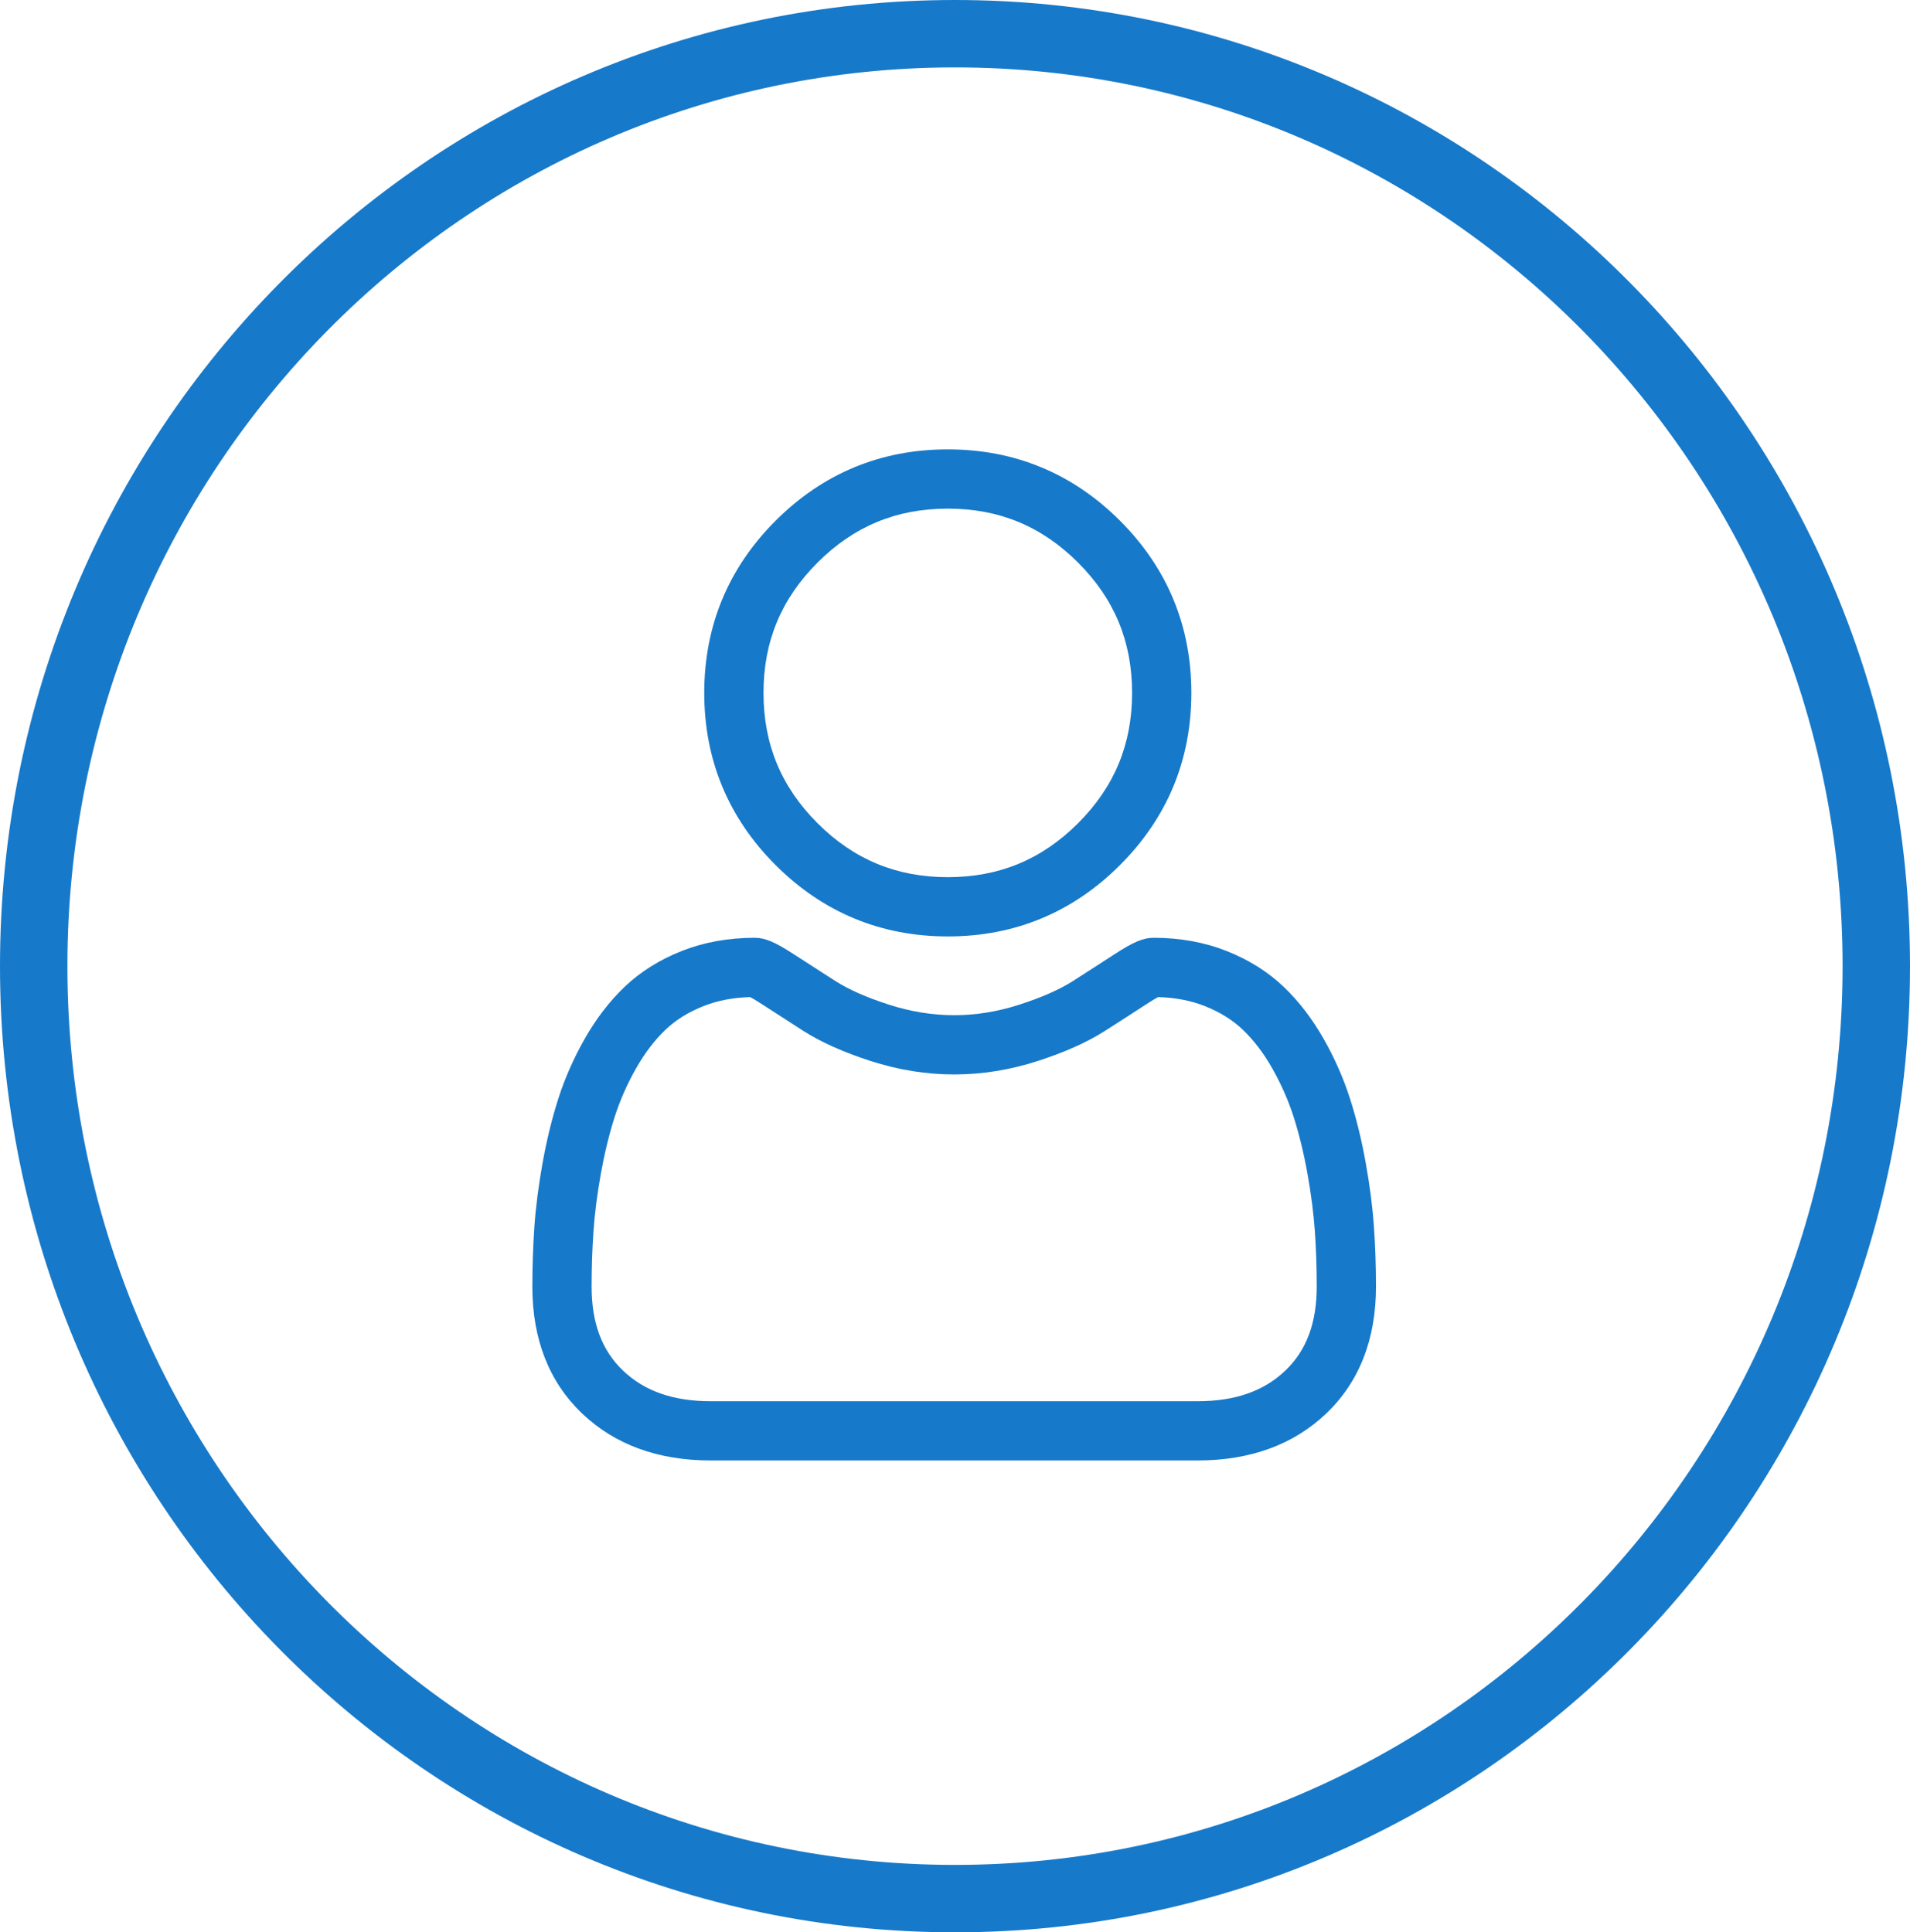 <svg width="85" height="86" viewBox="0 0 85 86" fill="none" xmlns="http://www.w3.org/2000/svg">
<path d="M83.5 43C83.5 65.936 65.127 84.5 42.5 84.5C19.873 84.5 1.5 65.936 1.5 43C1.5 20.064 19.873 1.5 42.5 1.5C65.127 1.5 83.5 20.064 83.5 43Z" stroke="#1779C9" stroke-width="3"/>
<path d="M42.179 41.677C45.157 41.677 47.736 40.609 49.843 38.501C51.95 36.394 53.018 33.816 53.018 30.838C53.018 27.861 51.95 25.282 49.843 23.175C47.735 21.068 45.157 20 42.179 20C39.201 20 36.623 21.068 34.516 23.175C32.409 25.282 31.341 27.86 31.341 30.838C31.341 33.816 32.409 36.395 34.516 38.502C36.624 40.608 39.202 41.677 42.179 41.677ZM36.381 25.04C37.998 23.423 39.894 22.637 42.179 22.637C44.464 22.637 46.361 23.423 47.978 25.04C49.595 26.657 50.381 28.553 50.381 30.838C50.381 33.123 49.595 35.02 47.978 36.637C46.361 38.254 44.464 39.04 42.179 39.04C39.895 39.04 37.998 38.253 36.381 36.637C34.764 35.02 33.978 33.123 33.978 30.838C33.978 28.553 34.764 26.657 36.381 25.04Z" fill="#1779C9"/>
<path d="M61.144 54.603C61.083 53.726 60.961 52.769 60.779 51.759C60.597 50.742 60.362 49.78 60.08 48.901C59.789 47.992 59.394 47.094 58.905 46.234C58.398 45.342 57.802 44.564 57.133 43.925C56.433 43.256 55.577 42.718 54.587 42.325C53.6 41.935 52.507 41.737 51.337 41.737C50.878 41.737 50.434 41.925 49.575 42.484C49.047 42.828 48.43 43.227 47.74 43.667C47.151 44.043 46.352 44.395 45.366 44.713C44.404 45.025 43.427 45.183 42.462 45.183C41.498 45.183 40.521 45.025 39.558 44.713C38.572 44.395 37.773 44.043 37.185 43.667C36.502 43.231 35.884 42.833 35.348 42.484C34.491 41.925 34.047 41.737 33.587 41.737C32.417 41.737 31.324 41.935 30.338 42.325C29.348 42.717 28.492 43.255 27.792 43.925C27.123 44.565 26.527 45.342 26.02 46.234C25.532 47.094 25.136 47.991 24.845 48.901C24.564 49.78 24.329 50.742 24.146 51.759C23.965 52.768 23.842 53.725 23.781 54.604C23.722 55.463 23.691 56.357 23.691 57.261C23.691 59.61 24.438 61.512 25.911 62.914C27.365 64.298 29.289 65 31.629 65H53.297C55.637 65 57.561 64.298 59.016 62.914C60.488 61.513 61.235 59.61 61.235 57.261C61.235 56.354 61.204 55.46 61.144 54.603ZM57.197 61.004C56.236 61.918 54.961 62.363 53.297 62.363H31.629C29.965 62.363 28.689 61.918 27.729 61.004C26.787 60.107 26.328 58.882 26.328 57.261C26.328 56.418 26.356 55.585 26.412 54.786C26.466 54.002 26.577 53.141 26.741 52.225C26.904 51.321 27.111 50.473 27.356 49.705C27.592 48.968 27.914 48.239 28.313 47.537C28.694 46.867 29.132 46.293 29.615 45.83C30.067 45.397 30.637 45.043 31.309 44.777C31.93 44.531 32.628 44.397 33.386 44.377C33.478 44.426 33.642 44.519 33.909 44.693C34.451 45.046 35.076 45.449 35.766 45.891C36.545 46.387 37.548 46.835 38.747 47.222C39.972 47.618 41.222 47.82 42.462 47.82C43.703 47.82 44.953 47.618 46.177 47.223C47.377 46.835 48.38 46.387 49.159 45.89C49.866 45.438 50.474 45.047 51.016 44.693C51.282 44.52 51.447 44.426 51.539 44.377C52.297 44.397 52.995 44.531 53.616 44.777C54.288 45.043 54.858 45.398 55.31 45.83C55.793 46.293 56.231 46.867 56.612 47.537C57.011 48.239 57.333 48.969 57.569 49.705C57.815 50.474 58.022 51.322 58.184 52.225C58.348 53.142 58.459 54.004 58.514 54.786V54.787C58.57 55.583 58.598 56.415 58.598 57.261C58.598 58.883 58.14 60.107 57.197 61.004Z" fill="#1779C9"/>
</svg>
